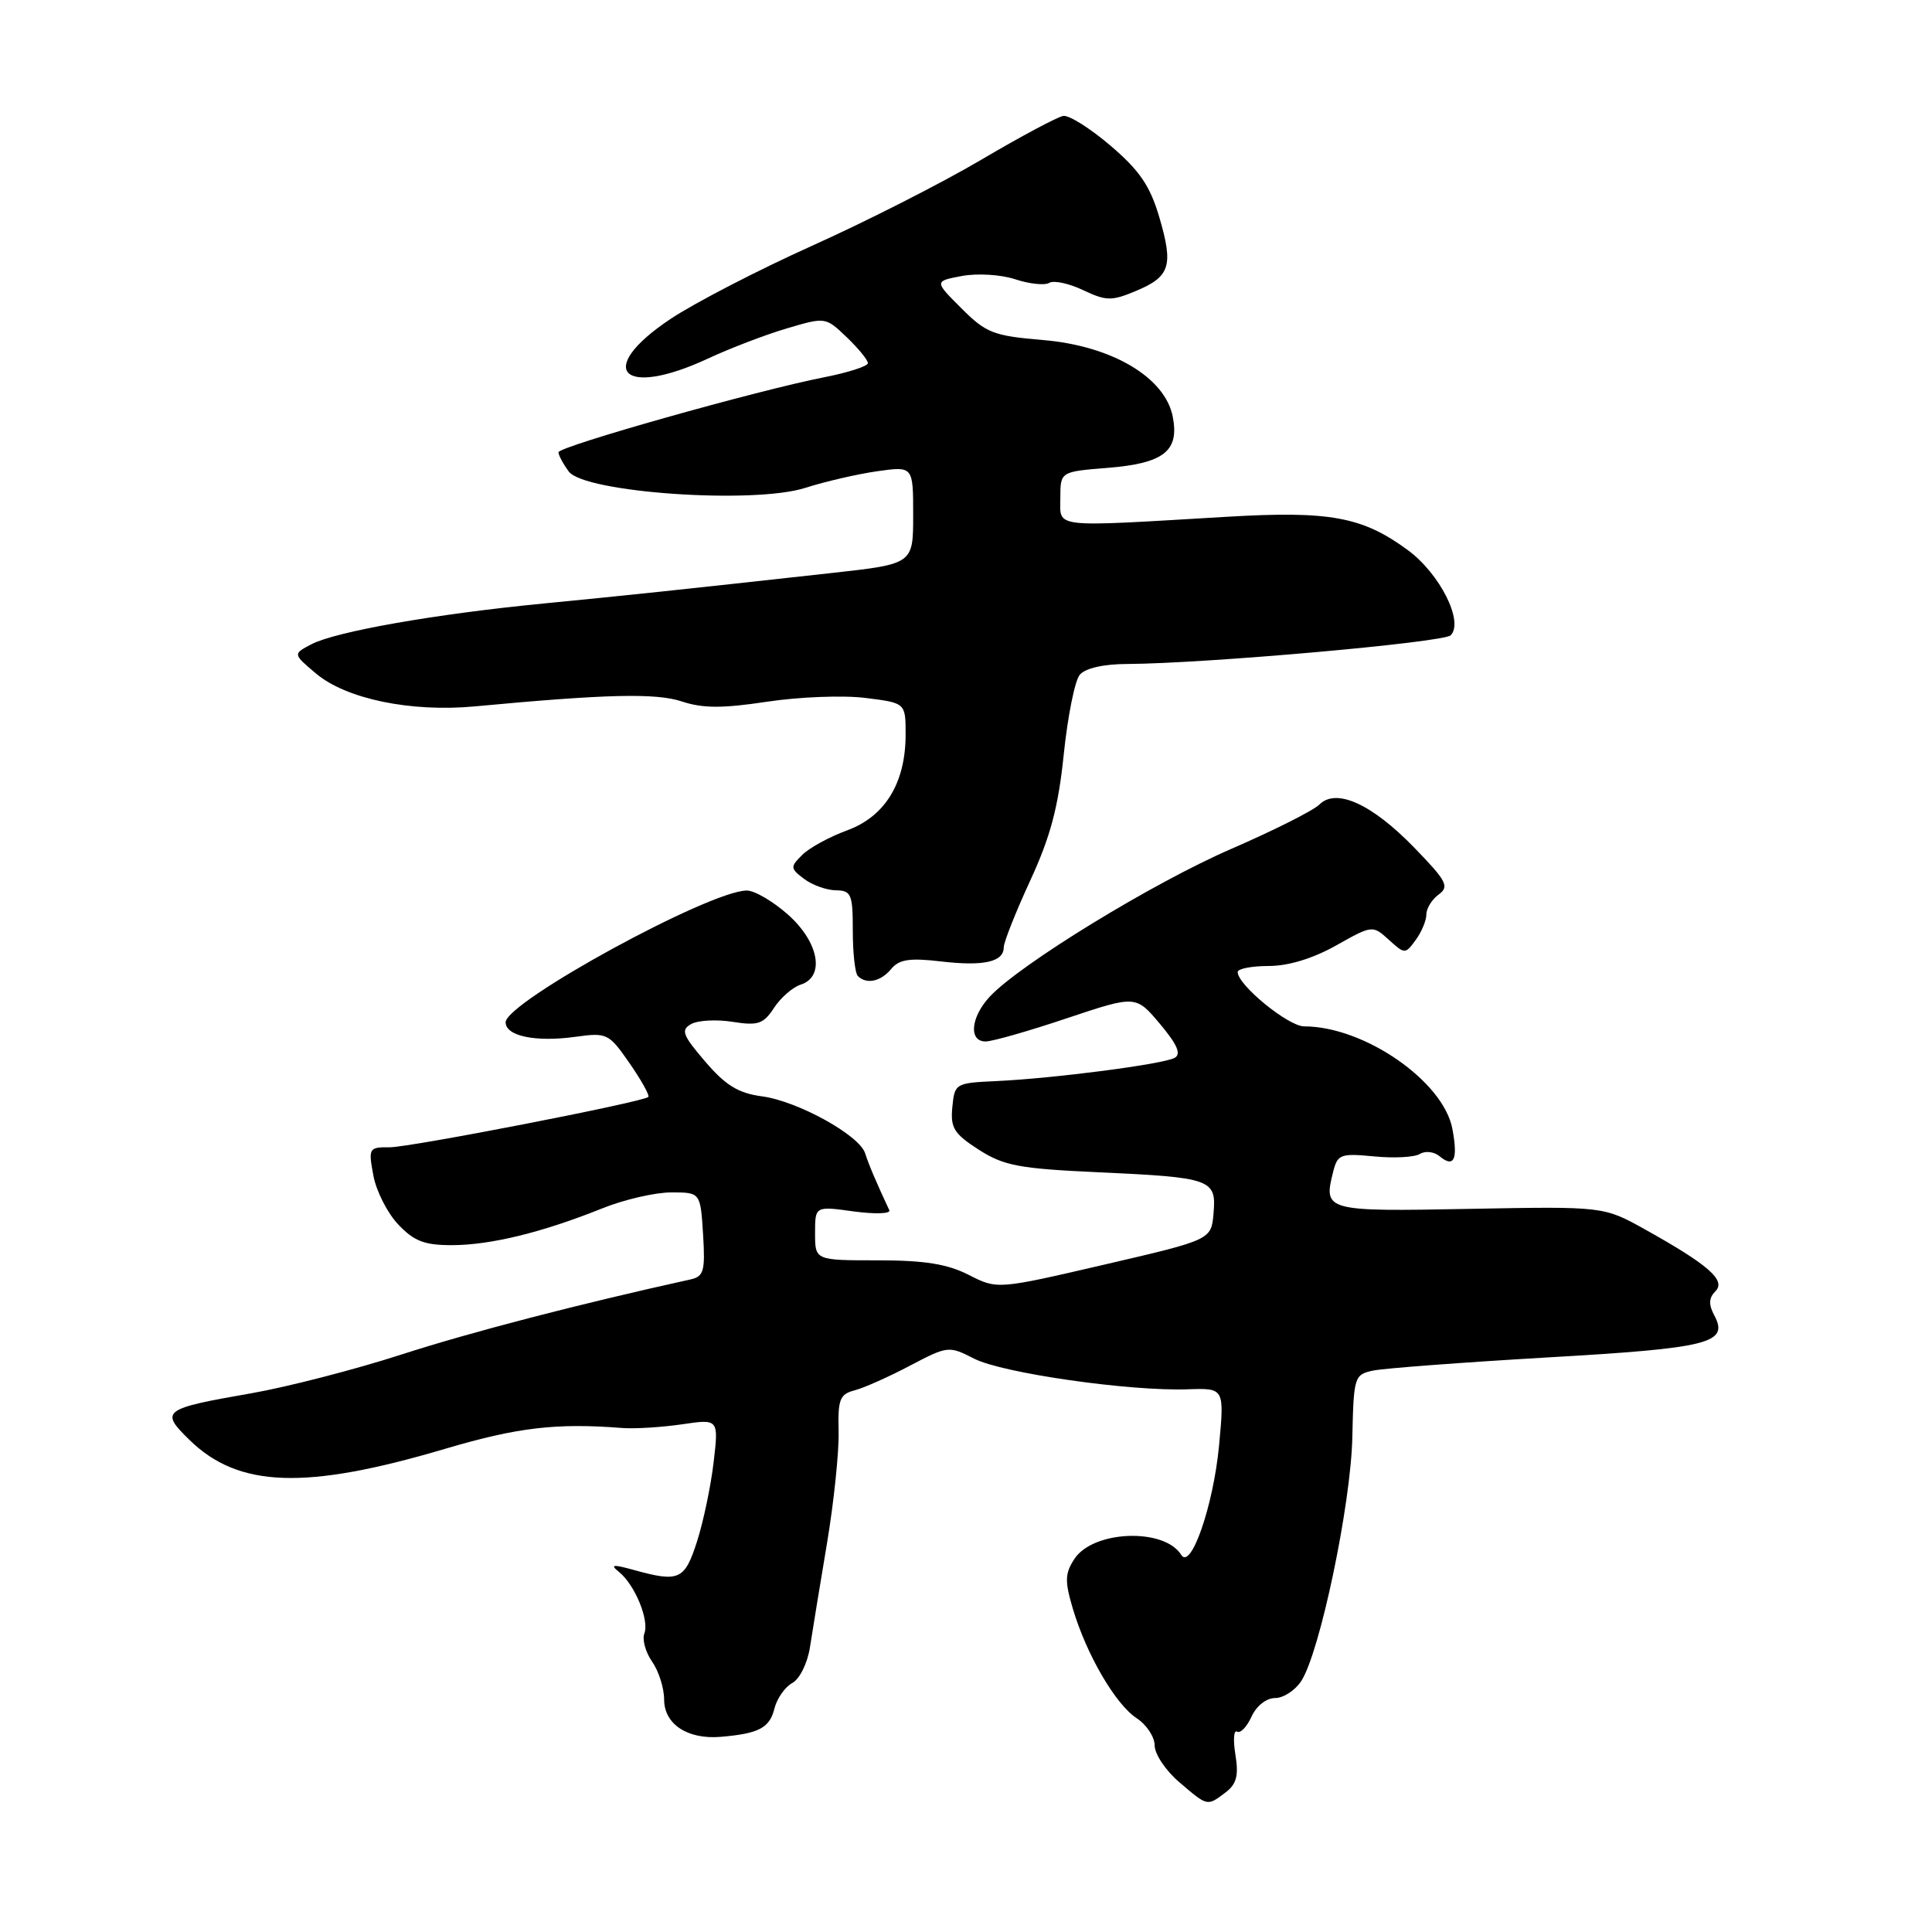 <?xml version="1.0" encoding="UTF-8" standalone="no"?>
<!DOCTYPE svg PUBLIC "-//W3C//DTD SVG 1.1//EN" "http://www.w3.org/Graphics/SVG/1.1/DTD/svg11.dtd" >
<svg xmlns="http://www.w3.org/2000/svg" xmlns:xlink="http://www.w3.org/1999/xlink" version="1.1" viewBox="0 0 256 256">
 <g >
 <path fill="currentColor"
d=" M 162.39 237.51 C 163.85 236.40 164.15 235.28 163.70 232.52 C 163.38 230.56 163.48 229.18 163.91 229.45 C 164.35 229.72 165.21 228.83 165.83 227.47 C 166.48 226.04 167.80 225.00 168.96 225.00 C 170.05 225.00 171.61 223.99 172.42 222.75 C 174.89 218.96 179.00 199.36 179.19 190.46 C 179.37 182.42 179.45 182.14 181.94 181.61 C 183.35 181.31 193.72 180.53 205.00 179.87 C 226.58 178.63 229.13 177.98 227.14 174.27 C 226.38 172.85 226.43 171.97 227.30 171.10 C 228.74 169.66 226.41 167.61 218.00 162.92 C 212.50 159.85 212.50 159.85 194.77 160.18 C 175.63 160.55 175.34 160.47 176.64 155.31 C 177.23 152.95 177.60 152.80 182.08 153.23 C 184.72 153.49 187.45 153.34 188.15 152.90 C 188.86 152.47 190.02 152.60 190.74 153.20 C 192.67 154.80 193.21 153.65 192.45 149.59 C 191.27 143.27 180.76 136.00 172.81 136.00 C 170.71 136.00 164.00 130.52 164.00 128.80 C 164.00 128.36 165.85 128.00 168.10 128.00 C 170.71 128.00 173.96 127.01 177.04 125.28 C 181.84 122.58 181.88 122.58 184.02 124.52 C 186.15 126.45 186.20 126.45 187.59 124.55 C 188.37 123.49 189.00 121.97 189.00 121.17 C 189.00 120.37 189.74 119.18 190.63 118.53 C 192.08 117.47 191.70 116.75 187.38 112.30 C 181.77 106.52 177.05 104.38 174.82 106.61 C 174.03 107.40 168.76 110.05 163.11 112.50 C 152.76 116.99 135.15 127.77 131.15 132.06 C 128.62 134.78 128.32 138.00 130.60 138.00 C 131.48 138.00 136.32 136.62 141.35 134.93 C 150.50 131.87 150.50 131.87 153.70 135.67 C 155.99 138.40 156.55 139.67 155.65 140.17 C 154.15 141.01 139.64 142.90 132.00 143.25 C 126.61 143.50 126.49 143.56 126.19 146.70 C 125.92 149.45 126.41 150.23 129.69 152.34 C 133.02 154.47 135.03 154.85 145.51 155.33 C 160.55 156.02 161.19 156.25 160.80 160.77 C 160.50 164.28 160.50 164.28 146.32 167.57 C 132.15 170.86 132.15 170.86 128.36 168.93 C 125.52 167.48 122.50 167.00 116.29 167.00 C 108.00 167.00 108.00 167.00 108.00 163.41 C 108.00 159.81 108.00 159.81 113.12 160.52 C 115.94 160.90 118.06 160.83 117.84 160.36 C 116.09 156.63 115.09 154.26 114.64 152.83 C 113.90 150.43 105.70 145.90 100.96 145.27 C 97.82 144.85 96.15 143.82 93.44 140.66 C 90.43 137.14 90.18 136.48 91.59 135.69 C 92.49 135.19 94.96 135.06 97.08 135.40 C 100.44 135.93 101.16 135.69 102.56 133.55 C 103.45 132.19 105.04 130.81 106.09 130.47 C 109.36 129.43 108.52 124.83 104.40 121.18 C 102.43 119.43 99.98 118.00 98.96 118.00 C 94.05 118.00 67.00 132.78 67.00 135.46 C 67.00 137.28 70.94 138.11 76.19 137.39 C 80.45 136.80 80.66 136.91 83.44 140.91 C 85.01 143.18 86.12 145.18 85.90 145.36 C 85.03 146.06 54.32 152.03 51.64 152.02 C 48.87 152.00 48.80 152.13 49.47 155.75 C 49.85 157.81 51.33 160.74 52.77 162.25 C 54.87 164.47 56.25 165.00 59.94 164.99 C 65.03 164.97 71.87 163.30 79.79 160.12 C 82.69 158.95 86.82 158.00 88.94 158.00 C 92.81 158.00 92.81 158.00 93.16 163.54 C 93.46 168.42 93.26 169.14 91.50 169.53 C 76.63 172.81 62.36 176.52 53.23 179.47 C 47.05 181.47 38.08 183.78 33.28 184.62 C 21.52 186.67 21.16 186.95 25.11 190.80 C 31.61 197.15 40.46 197.46 59.00 191.97 C 68.61 189.13 73.70 188.53 82.50 189.22 C 84.15 189.34 87.69 189.12 90.36 188.73 C 95.23 188.01 95.23 188.01 94.56 193.75 C 94.19 196.91 93.20 201.64 92.36 204.25 C 90.72 209.36 89.99 209.69 83.99 208.03 C 81.20 207.26 80.80 207.31 82.01 208.28 C 84.12 209.98 86.06 214.68 85.38 216.44 C 85.07 217.25 85.54 218.93 86.41 220.18 C 87.28 221.42 88.00 223.68 88.00 225.19 C 88.00 228.46 91.09 230.51 95.50 230.14 C 100.55 229.71 101.97 228.97 102.61 226.41 C 102.95 225.05 104.02 223.53 104.98 223.01 C 105.95 222.49 106.99 220.40 107.32 218.29 C 107.64 216.20 108.66 210.00 109.58 204.50 C 110.50 199.00 111.19 192.32 111.12 189.66 C 111.01 185.43 111.28 184.74 113.23 184.23 C 114.47 183.91 117.77 182.44 120.57 180.96 C 125.58 178.33 125.72 178.31 129.08 180.03 C 132.83 181.95 149.67 184.36 157.37 184.09 C 162.24 183.92 162.24 183.92 161.53 191.56 C 160.78 199.49 157.80 208.11 156.52 206.03 C 154.28 202.42 144.85 202.77 142.37 206.56 C 141.10 208.50 141.07 209.49 142.16 213.17 C 143.97 219.25 147.80 225.82 150.61 227.67 C 151.93 228.53 153.00 230.16 153.00 231.29 C 153.00 232.43 154.46 234.61 156.25 236.14 C 160.04 239.38 159.94 239.36 162.39 237.51 Z  M 118.09 128.39 C 119.15 127.12 120.54 126.91 124.64 127.39 C 130.33 128.06 133.00 127.47 133.00 125.53 C 133.00 124.85 134.58 120.87 136.50 116.70 C 139.18 110.90 140.23 106.98 140.95 99.98 C 141.47 94.95 142.42 90.19 143.07 89.42 C 143.80 88.54 146.20 87.99 149.37 87.98 C 159.69 87.93 191.27 85.13 192.22 84.18 C 194.00 82.40 190.80 76.02 186.54 72.89 C 180.52 68.46 176.18 67.67 162.50 68.48 C 139.11 69.86 140.50 70.02 140.50 66.00 C 140.50 62.50 140.50 62.50 146.71 62.00 C 154.23 61.40 156.30 59.77 155.39 55.18 C 154.35 49.98 147.31 45.83 138.24 45.06 C 131.61 44.50 130.67 44.13 127.39 40.85 C 123.79 37.26 123.79 37.26 127.46 36.57 C 129.51 36.19 132.63 36.38 134.54 37.01 C 136.42 37.63 138.44 37.84 139.03 37.48 C 139.62 37.12 141.64 37.55 143.51 38.44 C 146.57 39.89 147.30 39.90 150.48 38.57 C 155.05 36.66 155.51 35.25 153.62 28.80 C 152.39 24.63 151.02 22.61 147.17 19.32 C 144.48 17.02 141.66 15.24 140.89 15.36 C 140.13 15.48 135.22 18.10 130.00 21.18 C 124.78 24.26 114.68 29.39 107.57 32.58 C 100.46 35.78 92.03 40.14 88.82 42.28 C 78.76 49.00 82.39 52.82 93.79 47.52 C 96.71 46.16 101.40 44.36 104.24 43.52 C 109.38 42.00 109.39 42.00 112.19 44.68 C 113.74 46.16 115.00 47.71 115.00 48.12 C 115.00 48.52 112.41 49.36 109.25 49.98 C 100.31 51.73 74.00 59.16 74.00 59.93 C 74.00 60.31 74.61 61.45 75.36 62.47 C 77.41 65.28 99.90 66.84 106.72 64.64 C 109.35 63.80 113.64 62.81 116.25 62.44 C 121.00 61.77 121.00 61.77 121.00 68.25 C 121.00 74.73 121.00 74.73 110.25 75.92 C 89.09 78.26 83.34 78.86 72.00 79.97 C 57.68 81.36 44.49 83.68 41.26 85.37 C 38.80 86.66 38.80 86.66 41.89 89.26 C 45.89 92.62 54.44 94.39 62.92 93.60 C 80.41 91.96 86.90 91.81 90.36 92.95 C 93.13 93.87 95.75 93.87 101.65 92.98 C 105.88 92.34 111.74 92.11 114.67 92.48 C 120.00 93.14 120.00 93.14 120.00 97.32 C 120.00 103.74 117.28 108.19 112.24 110.03 C 109.90 110.89 107.22 112.35 106.29 113.29 C 104.69 114.88 104.71 115.07 106.55 116.46 C 107.62 117.27 109.51 117.95 110.75 117.97 C 112.80 118.00 113.00 118.48 113.00 123.33 C 113.00 126.27 113.30 128.97 113.67 129.33 C 114.81 130.47 116.70 130.07 118.09 128.39 Z "/>
</g>
</svg>
